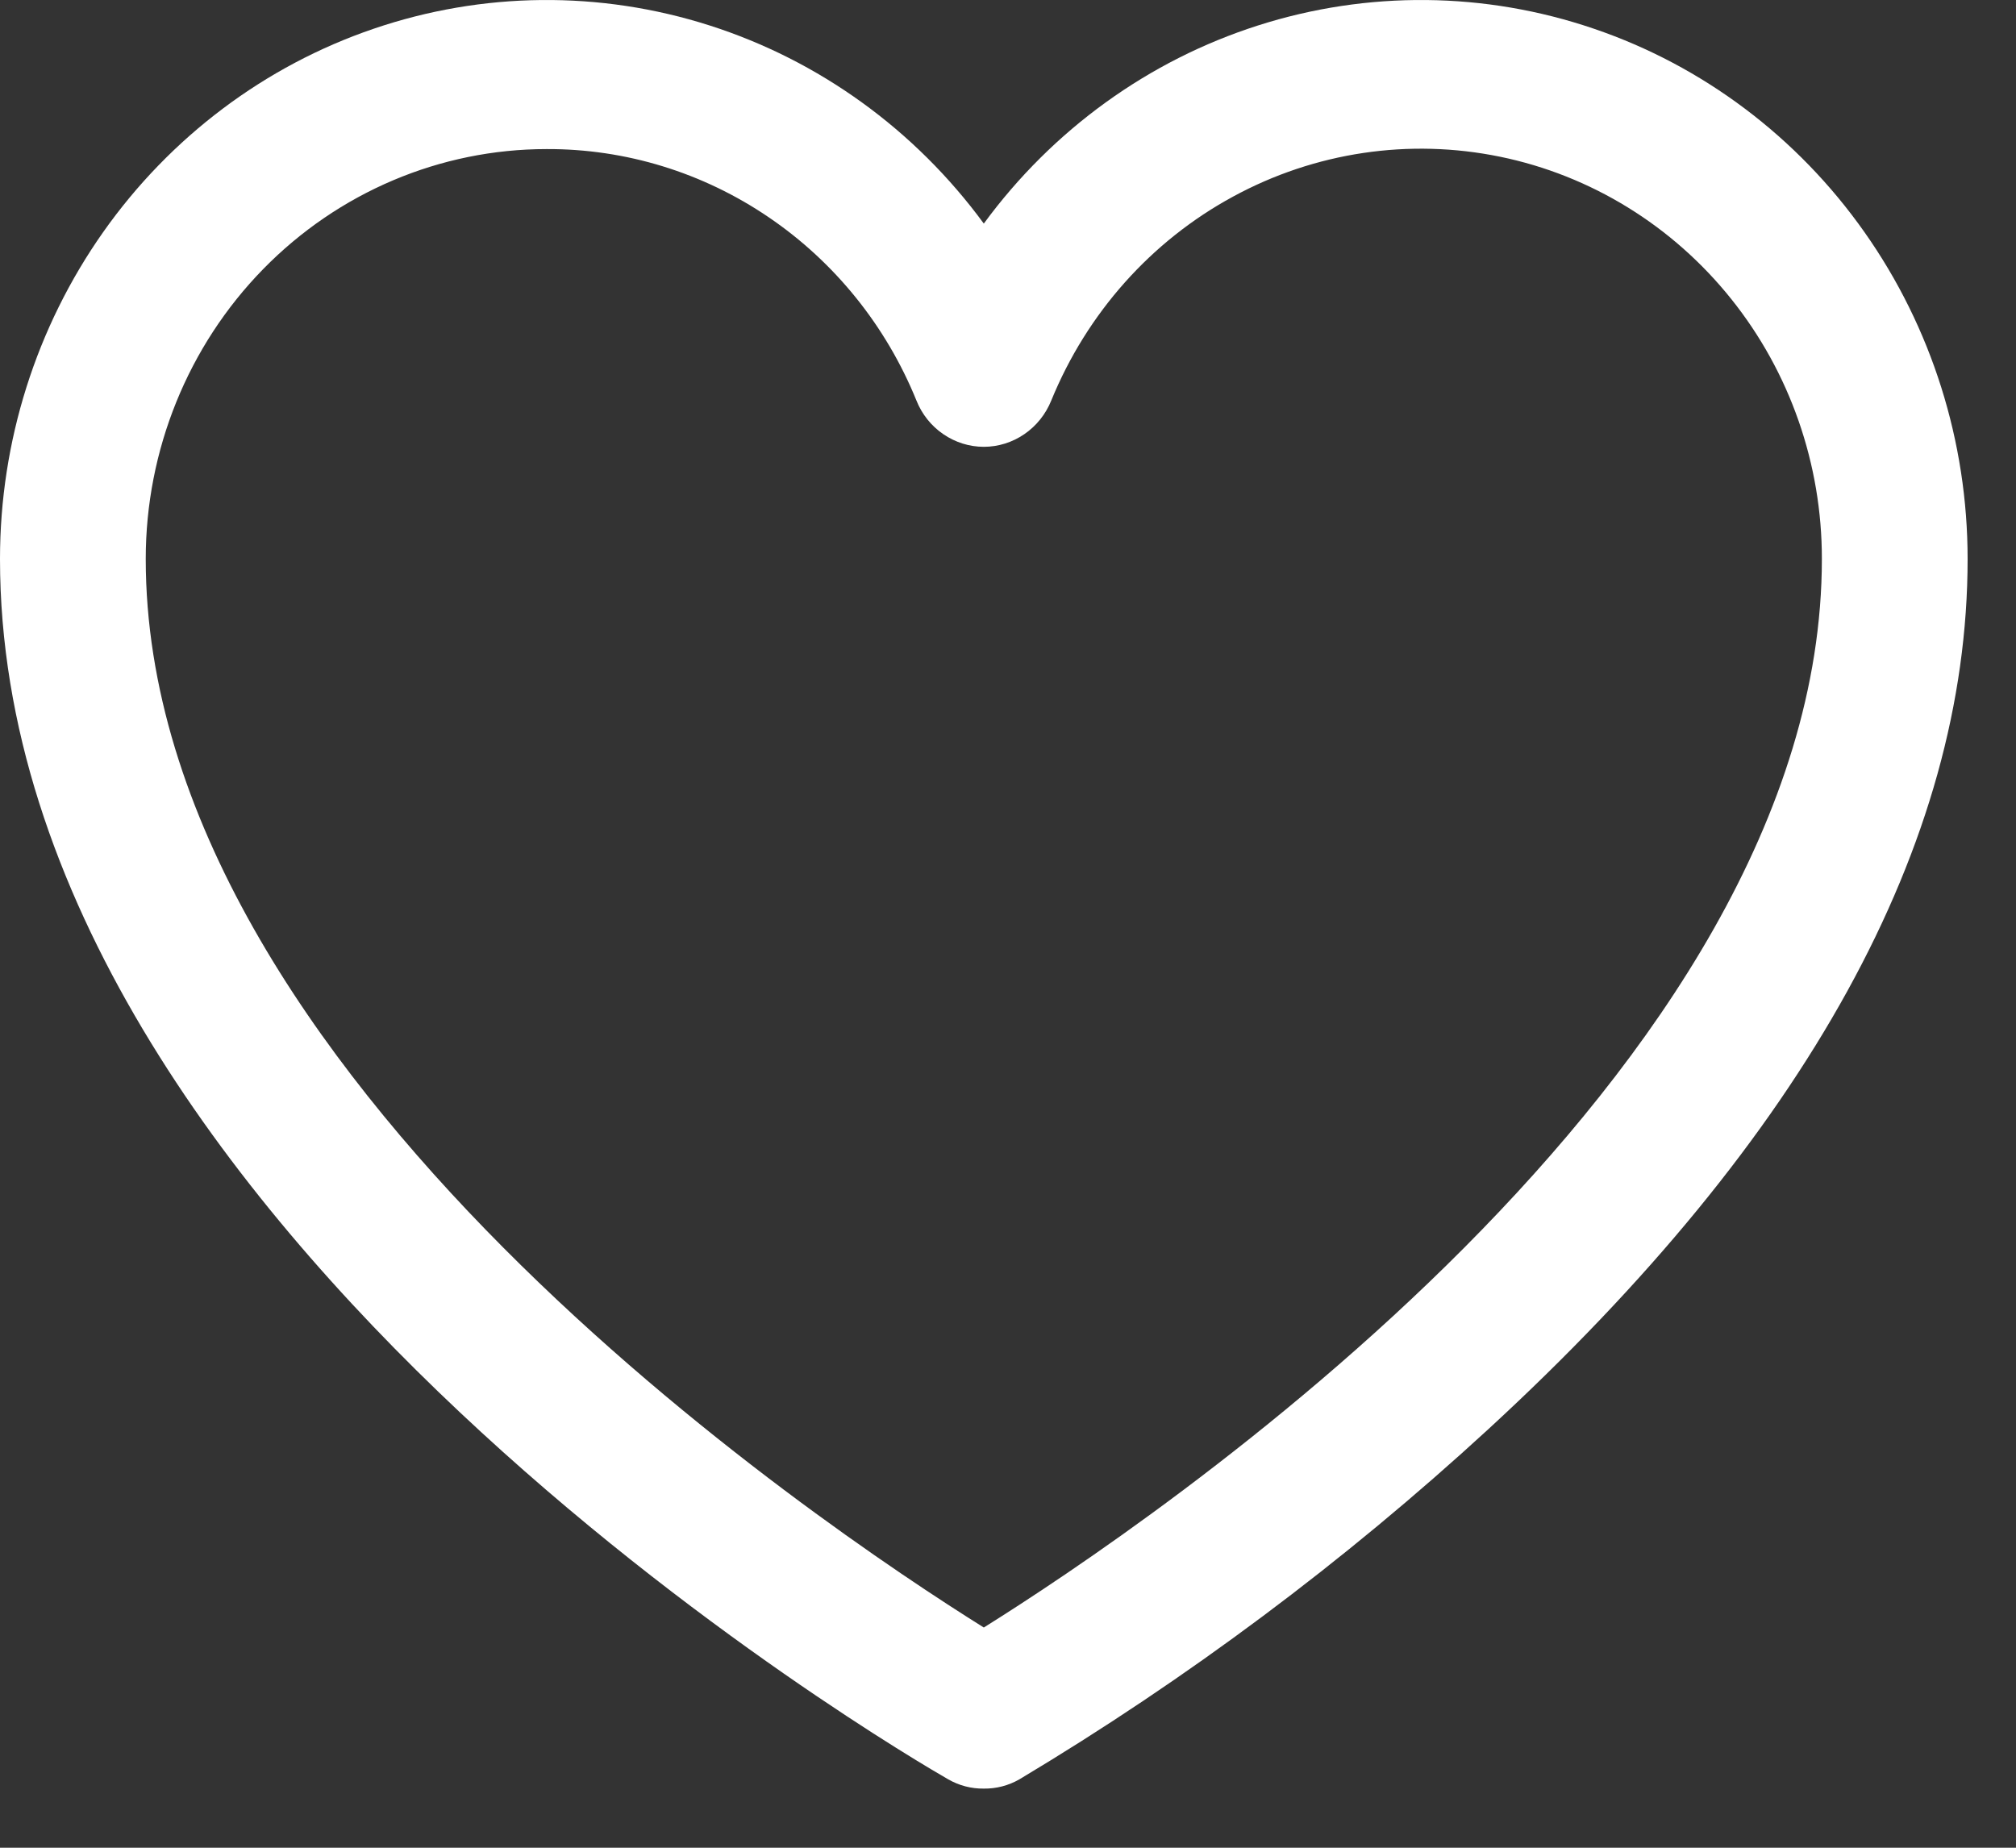 <svg width="24" height="22" viewBox="0 0 24 22" fill="none" xmlns="http://www.w3.org/2000/svg">
    <rect x="0" y="0" width="24" height="22" fill="#333333" stroke="none"/>
    <path d="M11.712 21.296C11.564 21.298 11.418 21.26 11.289 21.186C10.823 20.919 0 14.63 0 6.655C0 5.258 0.43 3.897 1.228 2.764C2.027 1.631 3.154 0.783 4.449 0.342C5.745 -0.1 7.143 -0.114 8.447 0.303C9.75 0.719 10.893 1.545 11.712 2.662C12.531 1.545 13.674 0.719 14.977 0.303C16.281 -0.114 17.68 -0.1 18.975 0.342C20.271 0.783 21.398 1.631 22.196 2.764C22.995 3.897 23.424 5.258 23.424 6.655C23.424 10.049 21.505 13.532 17.72 17.015C16.001 18.595 14.13 19.992 12.135 21.186C12.006 21.26 11.86 21.298 11.712 21.296ZM6.507 1.775C5.241 1.775 4.028 2.289 3.133 3.204C2.238 4.119 1.735 5.361 1.735 6.655C1.735 12.778 9.76 18.157 11.712 19.378C13.664 18.157 21.689 12.778 21.689 6.655C21.69 5.527 21.309 4.433 20.61 3.56C19.912 2.687 18.939 2.088 17.858 1.866C16.776 1.644 15.653 1.811 14.679 2.341C13.704 2.87 12.94 3.728 12.515 4.769C12.449 4.932 12.338 5.071 12.195 5.169C12.052 5.267 11.884 5.32 11.712 5.32C11.54 5.32 11.372 5.267 11.229 5.169C11.086 5.071 10.975 4.932 10.91 4.769C10.549 3.88 9.937 3.121 9.153 2.588C8.369 2.054 7.448 1.771 6.507 1.775Z" fill="#FFFFFF"/>
</svg>